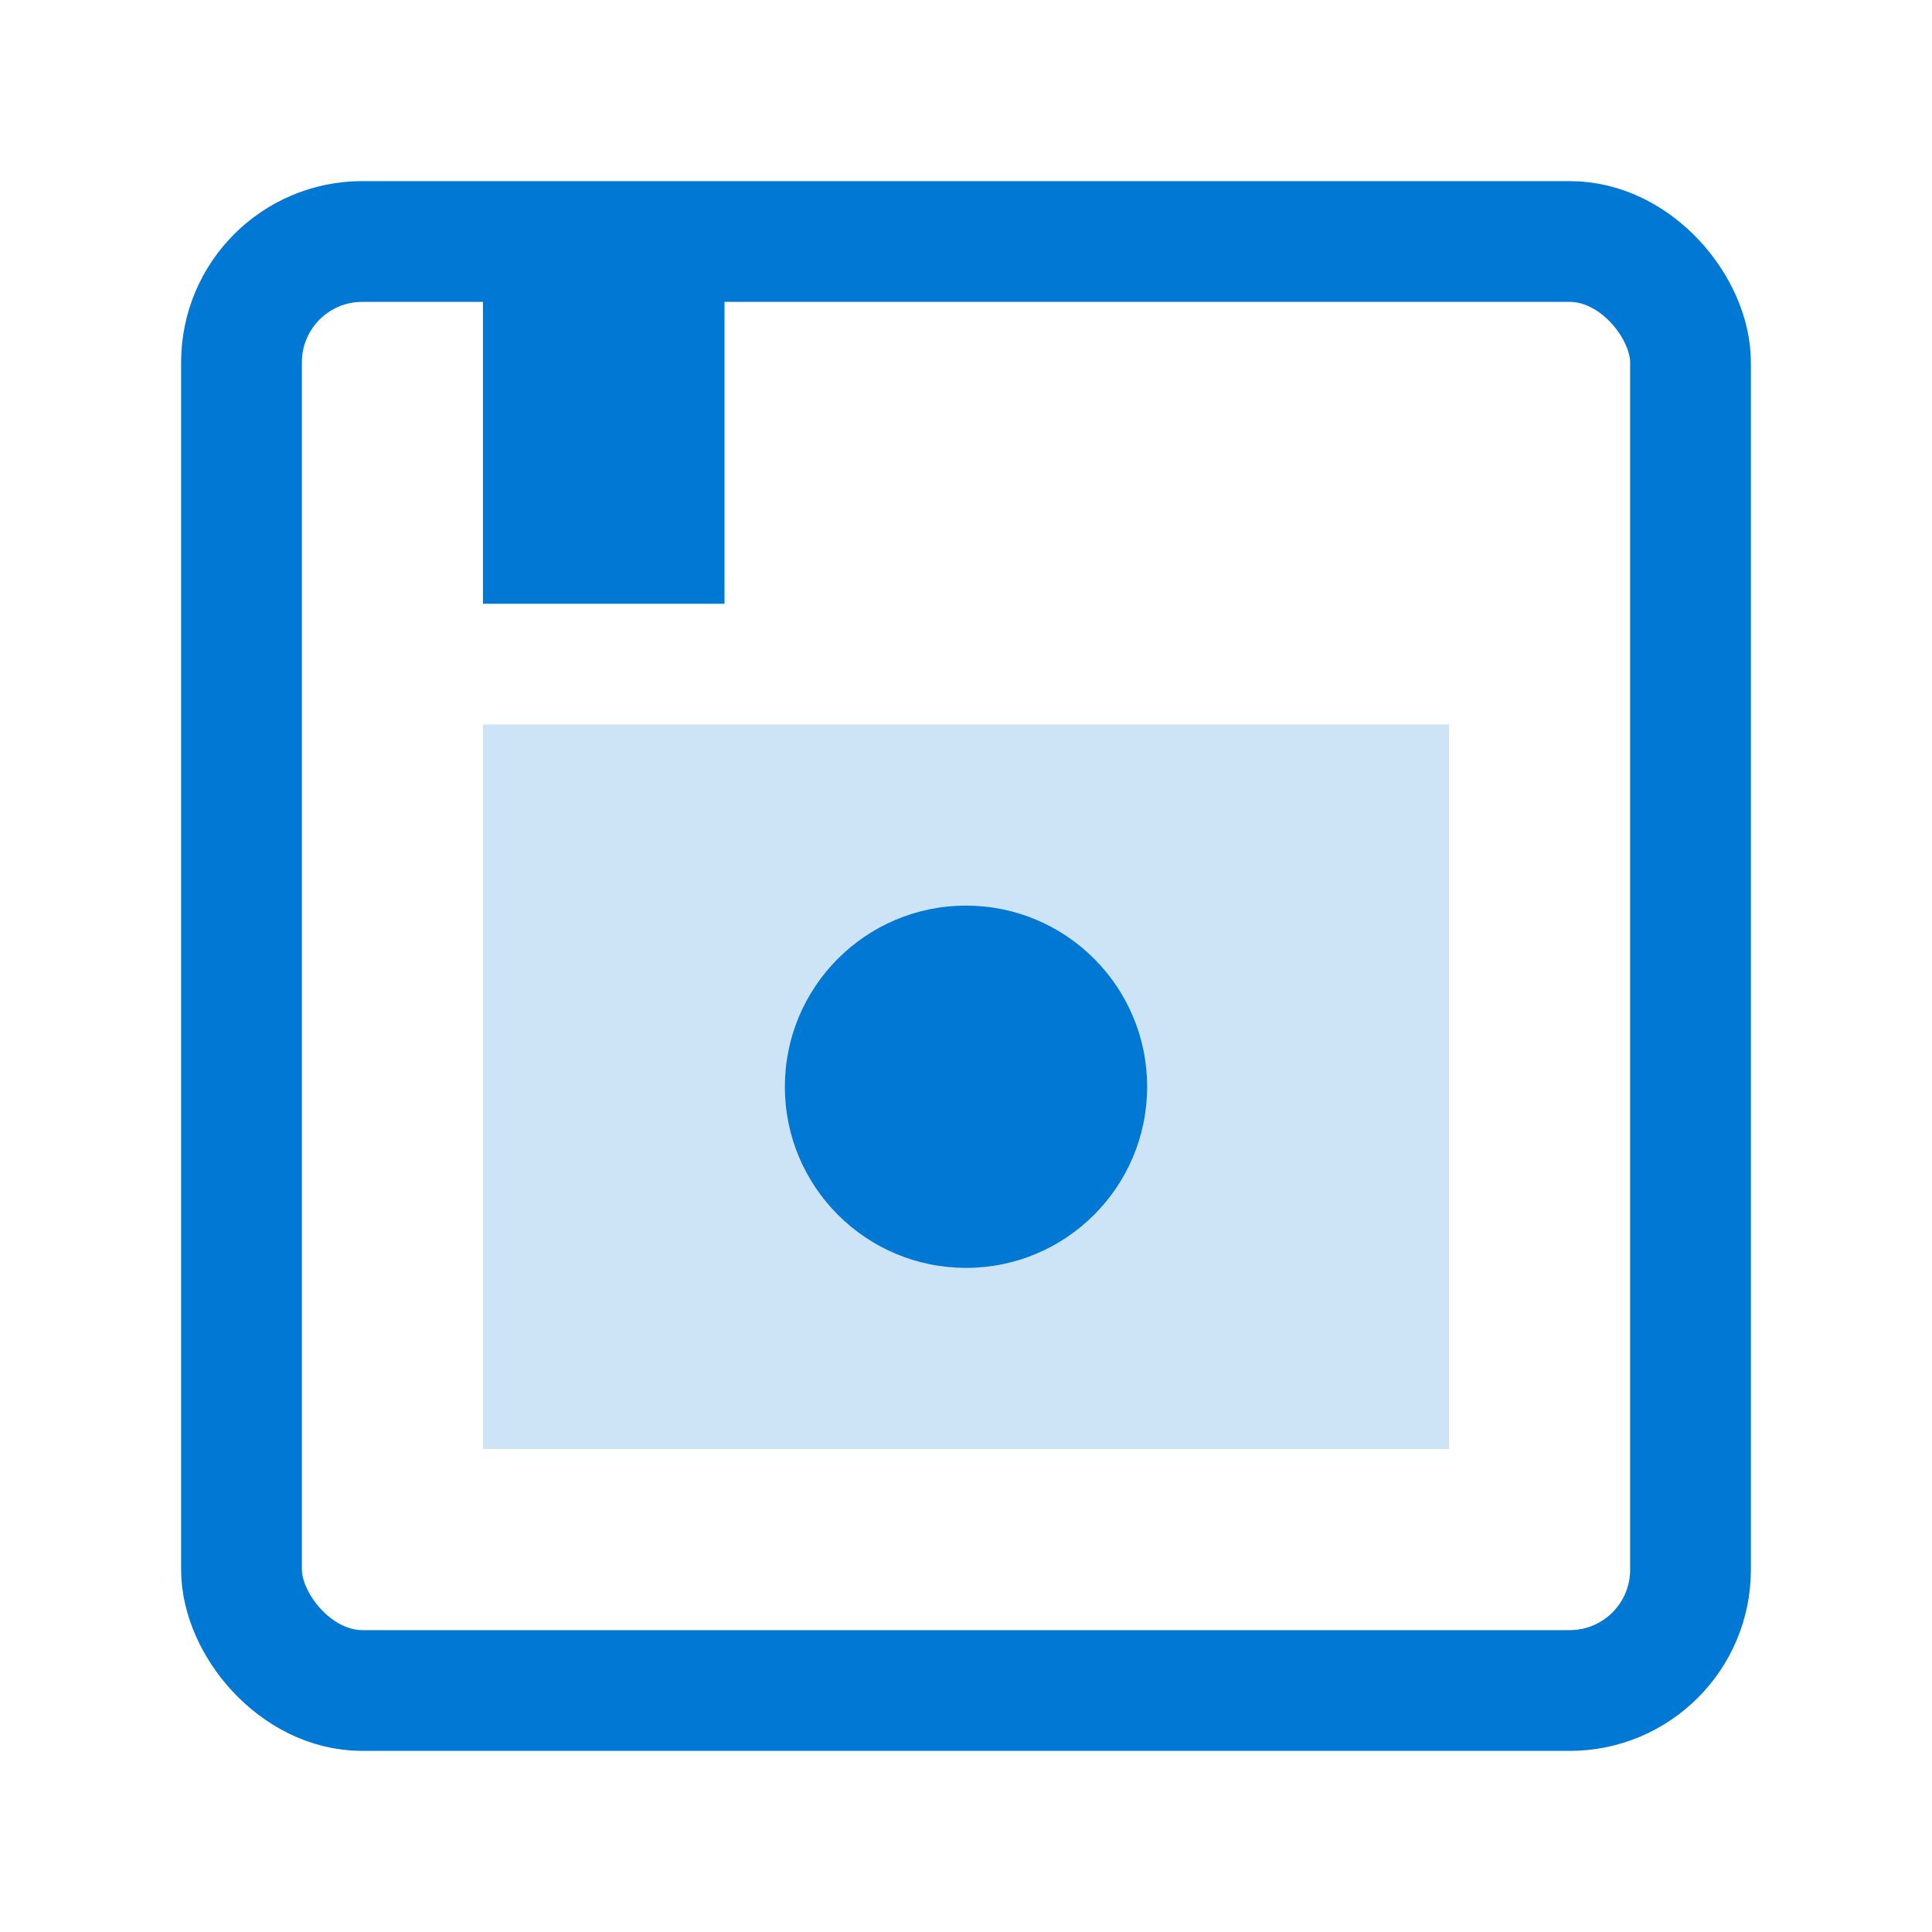 <?xml version="1.0" encoding="UTF-8"?>
<svg width="32" height="32" viewBox="0 0 32 32" xmlns="http://www.w3.org/2000/svg">
    <rect x="4" y="4" width="24" height="24" rx="2" fill="none" stroke="#0078d4" stroke-width="2"/>
    <rect x="8" y="4" width="4" height="6" fill="#0078d4"/>
    <rect x="8" y="12" width="16" height="12" fill="#0078d4" opacity="0.2"/>
    <circle cx="16" cy="18" r="3" fill="#0078d4"/>
</svg>
